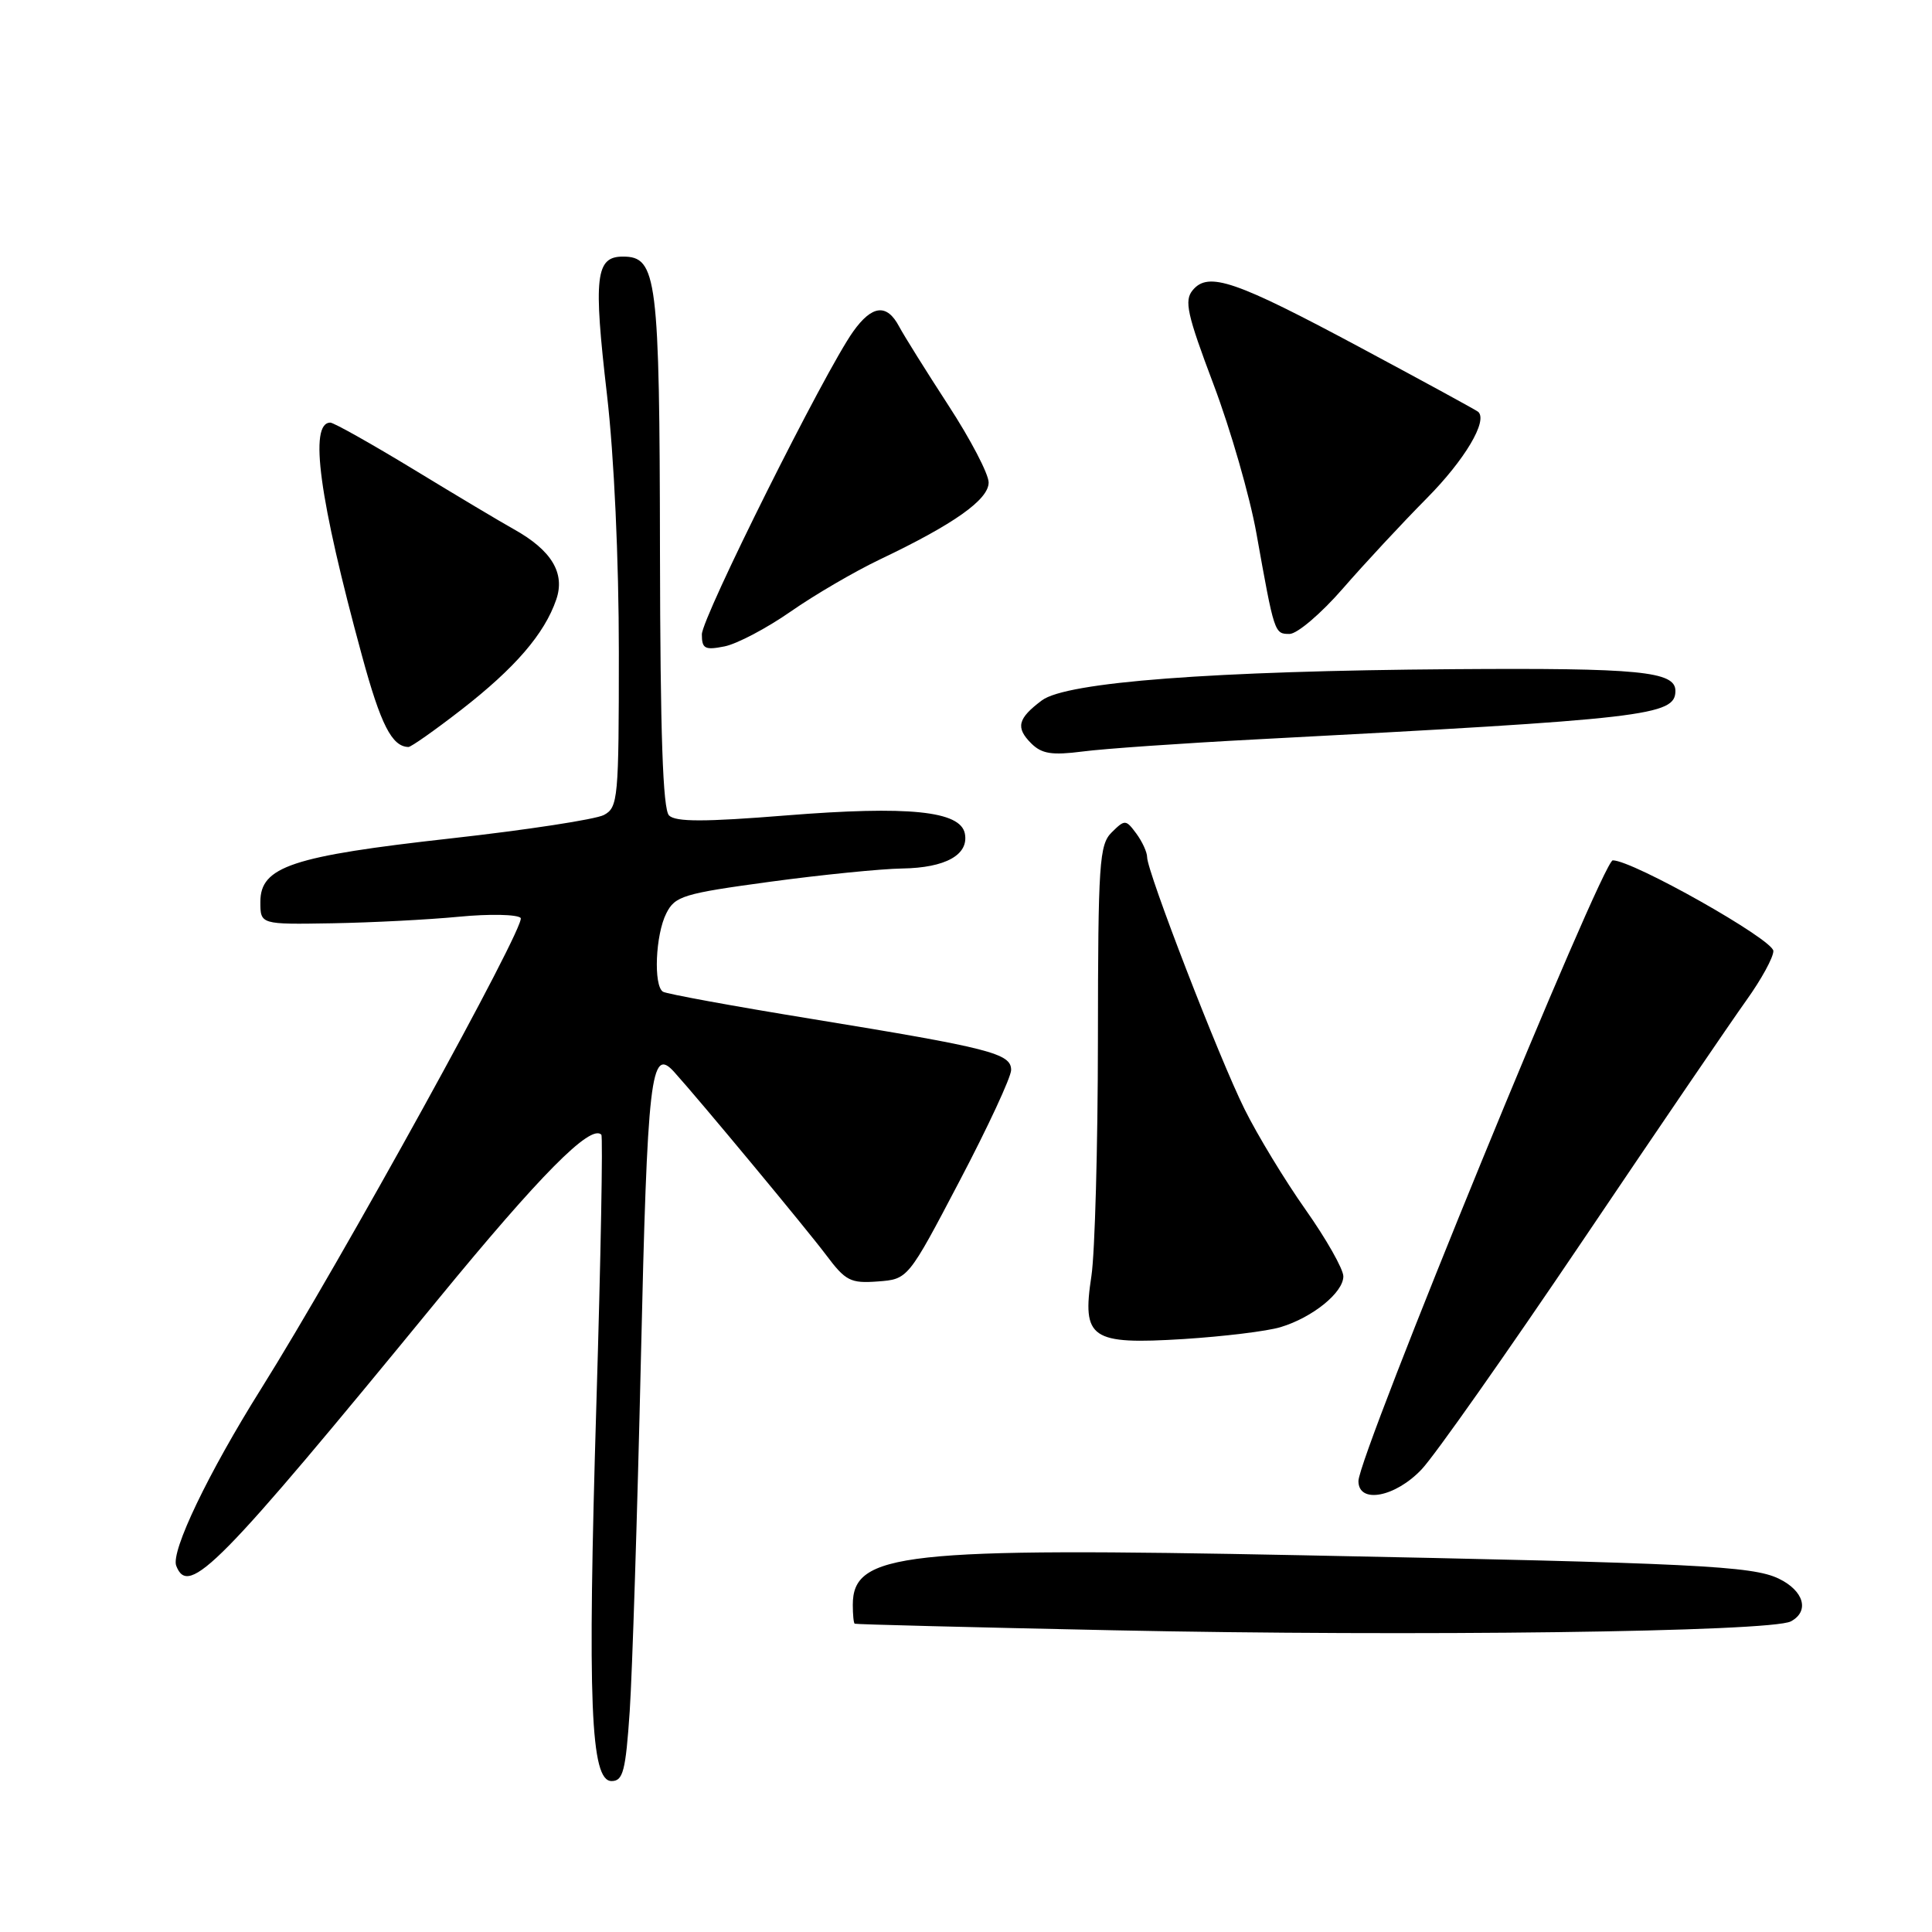<?xml version="1.0" encoding="UTF-8" standalone="no"?>
<!DOCTYPE svg PUBLIC "-//W3C//DTD SVG 1.1//EN" "http://www.w3.org/Graphics/SVG/1.1/DTD/svg11.dtd" >
<svg xmlns="http://www.w3.org/2000/svg" xmlns:xlink="http://www.w3.org/1999/xlink" version="1.1" viewBox="0 0 256 256">
 <g >
 <path fill="currentColor"
d=" M 83.44 226.75 C 83.78 221.66 84.45 200.70 84.92 180.16 C 85.78 142.47 86.23 138.60 89.33 142.04 C 92.77 145.85 106.94 162.93 109.47 166.30 C 112.04 169.73 112.70 170.07 116.31 169.80 C 120.32 169.50 120.32 169.50 127.14 156.50 C 130.90 149.35 133.97 142.73 133.98 141.79 C 134.00 139.59 131.23 138.88 107.60 135.02 C 97.21 133.33 88.32 131.70 87.85 131.41 C 86.57 130.62 86.85 123.85 88.29 121.02 C 89.44 118.73 90.54 118.40 102.02 116.84 C 108.88 115.91 116.78 115.12 119.56 115.08 C 125.29 114.99 128.39 113.26 127.85 110.46 C 127.27 107.45 120.40 106.75 104.15 108.05 C 93.33 108.92 89.52 108.92 88.65 108.05 C 87.83 107.23 87.49 97.20 87.45 73.20 C 87.40 36.70 87.06 34.00 82.54 34.00 C 78.92 34.00 78.61 36.66 80.43 52.32 C 81.37 60.43 82.00 74.17 82.00 86.42 C 82.00 105.84 81.90 106.99 80.02 107.99 C 78.93 108.57 69.82 109.97 59.77 111.09 C 38.69 113.44 34.50 114.83 34.50 119.50 C 34.50 122.50 34.50 122.50 44.00 122.34 C 49.23 122.25 56.80 121.86 60.83 121.47 C 64.87 121.08 68.54 121.16 68.99 121.63 C 69.80 122.48 45.16 167.17 34.61 184.00 C 27.59 195.19 22.62 205.56 23.35 207.47 C 24.98 211.72 28.91 207.72 58.00 172.23 C 71.57 155.68 78.26 148.92 79.68 150.35 C 79.90 150.57 79.61 166.67 79.02 186.13 C 77.83 225.76 78.25 236.00 81.04 236.00 C 82.56 236.00 82.90 234.69 83.44 226.75 Z  M 237.30 214.84 C 239.81 213.50 239.03 210.78 235.68 209.17 C 232.17 207.49 224.63 207.12 172.50 206.08 C 119.62 205.02 113.00 205.75 113.00 212.65 C 113.00 213.94 113.11 215.07 113.25 215.15 C 113.39 215.24 128.80 215.63 147.50 216.02 C 187.24 216.86 234.69 216.24 237.30 214.84 Z  M 188.38 194.69 C 190.10 192.88 199.68 179.26 209.68 164.44 C 219.67 149.62 229.46 135.26 231.43 132.51 C 233.39 129.77 234.99 126.85 234.98 126.01 C 234.96 124.50 216.36 114.00 213.70 114.00 C 212.32 114.00 180.00 192.87 180.00 196.25 C 180.00 199.31 184.88 198.40 188.38 194.69 Z  M 169.69 175.85 C 173.93 174.57 178.00 171.27 178.00 169.12 C 178.00 168.17 175.75 164.19 172.99 160.28 C 170.23 156.37 166.60 150.38 164.91 146.97 C 161.54 140.19 152.00 115.51 152.00 113.58 C 152.00 112.92 151.35 111.51 150.56 110.44 C 149.18 108.58 149.05 108.57 147.31 110.29 C 145.66 111.92 145.50 114.31 145.48 137.79 C 145.47 151.93 145.08 166.00 144.62 169.06 C 143.35 177.40 144.51 178.19 156.84 177.43 C 162.15 177.09 167.93 176.39 169.69 175.85 Z  M 166.50 97.97 C 218.33 95.25 222.00 94.83 222.00 91.54 C 222.00 88.96 217.24 88.49 192.50 88.67 C 160.70 88.90 141.32 90.37 138.06 92.80 C 134.85 95.20 134.55 96.41 136.64 98.50 C 138.04 99.89 139.37 100.10 143.44 99.58 C 146.22 99.21 156.60 98.49 166.50 97.97 Z  M 61.12 94.05 C 68.24 88.52 72.14 84.00 73.70 79.46 C 74.92 75.94 73.09 72.91 68.06 70.11 C 66.47 69.23 60.54 65.69 54.89 62.25 C 49.23 58.81 44.23 56.00 43.77 56.00 C 40.92 56.00 42.28 66.04 47.96 86.87 C 50.45 96.03 51.93 98.93 54.12 98.98 C 54.46 98.99 57.61 96.77 61.12 94.05 Z  M 104.76 81.04 C 107.91 78.84 113.24 75.73 116.59 74.13 C 126.42 69.45 131.00 66.20 131.00 63.93 C 131.00 62.81 128.60 58.21 125.66 53.70 C 122.73 49.19 119.79 44.49 119.13 43.25 C 117.51 40.20 115.55 40.42 113.05 43.93 C 109.30 49.19 93.00 81.83 93.00 84.06 C 93.00 85.96 93.40 86.17 96.01 85.65 C 97.66 85.32 101.60 83.24 104.76 81.04 Z  M 177.93 77.99 C 180.80 74.69 185.80 69.31 189.05 66.03 C 194.09 60.94 197.17 55.76 195.87 54.57 C 195.67 54.38 188.69 50.57 180.36 46.11 C 163.68 37.17 160.12 35.94 158.04 38.45 C 156.89 39.83 157.29 41.64 160.80 50.94 C 163.06 56.92 165.61 65.79 166.48 70.66 C 168.86 83.97 168.87 84.00 170.87 84.00 C 171.88 84.00 175.05 81.30 177.93 77.99 Z "/>
</g>
</svg>